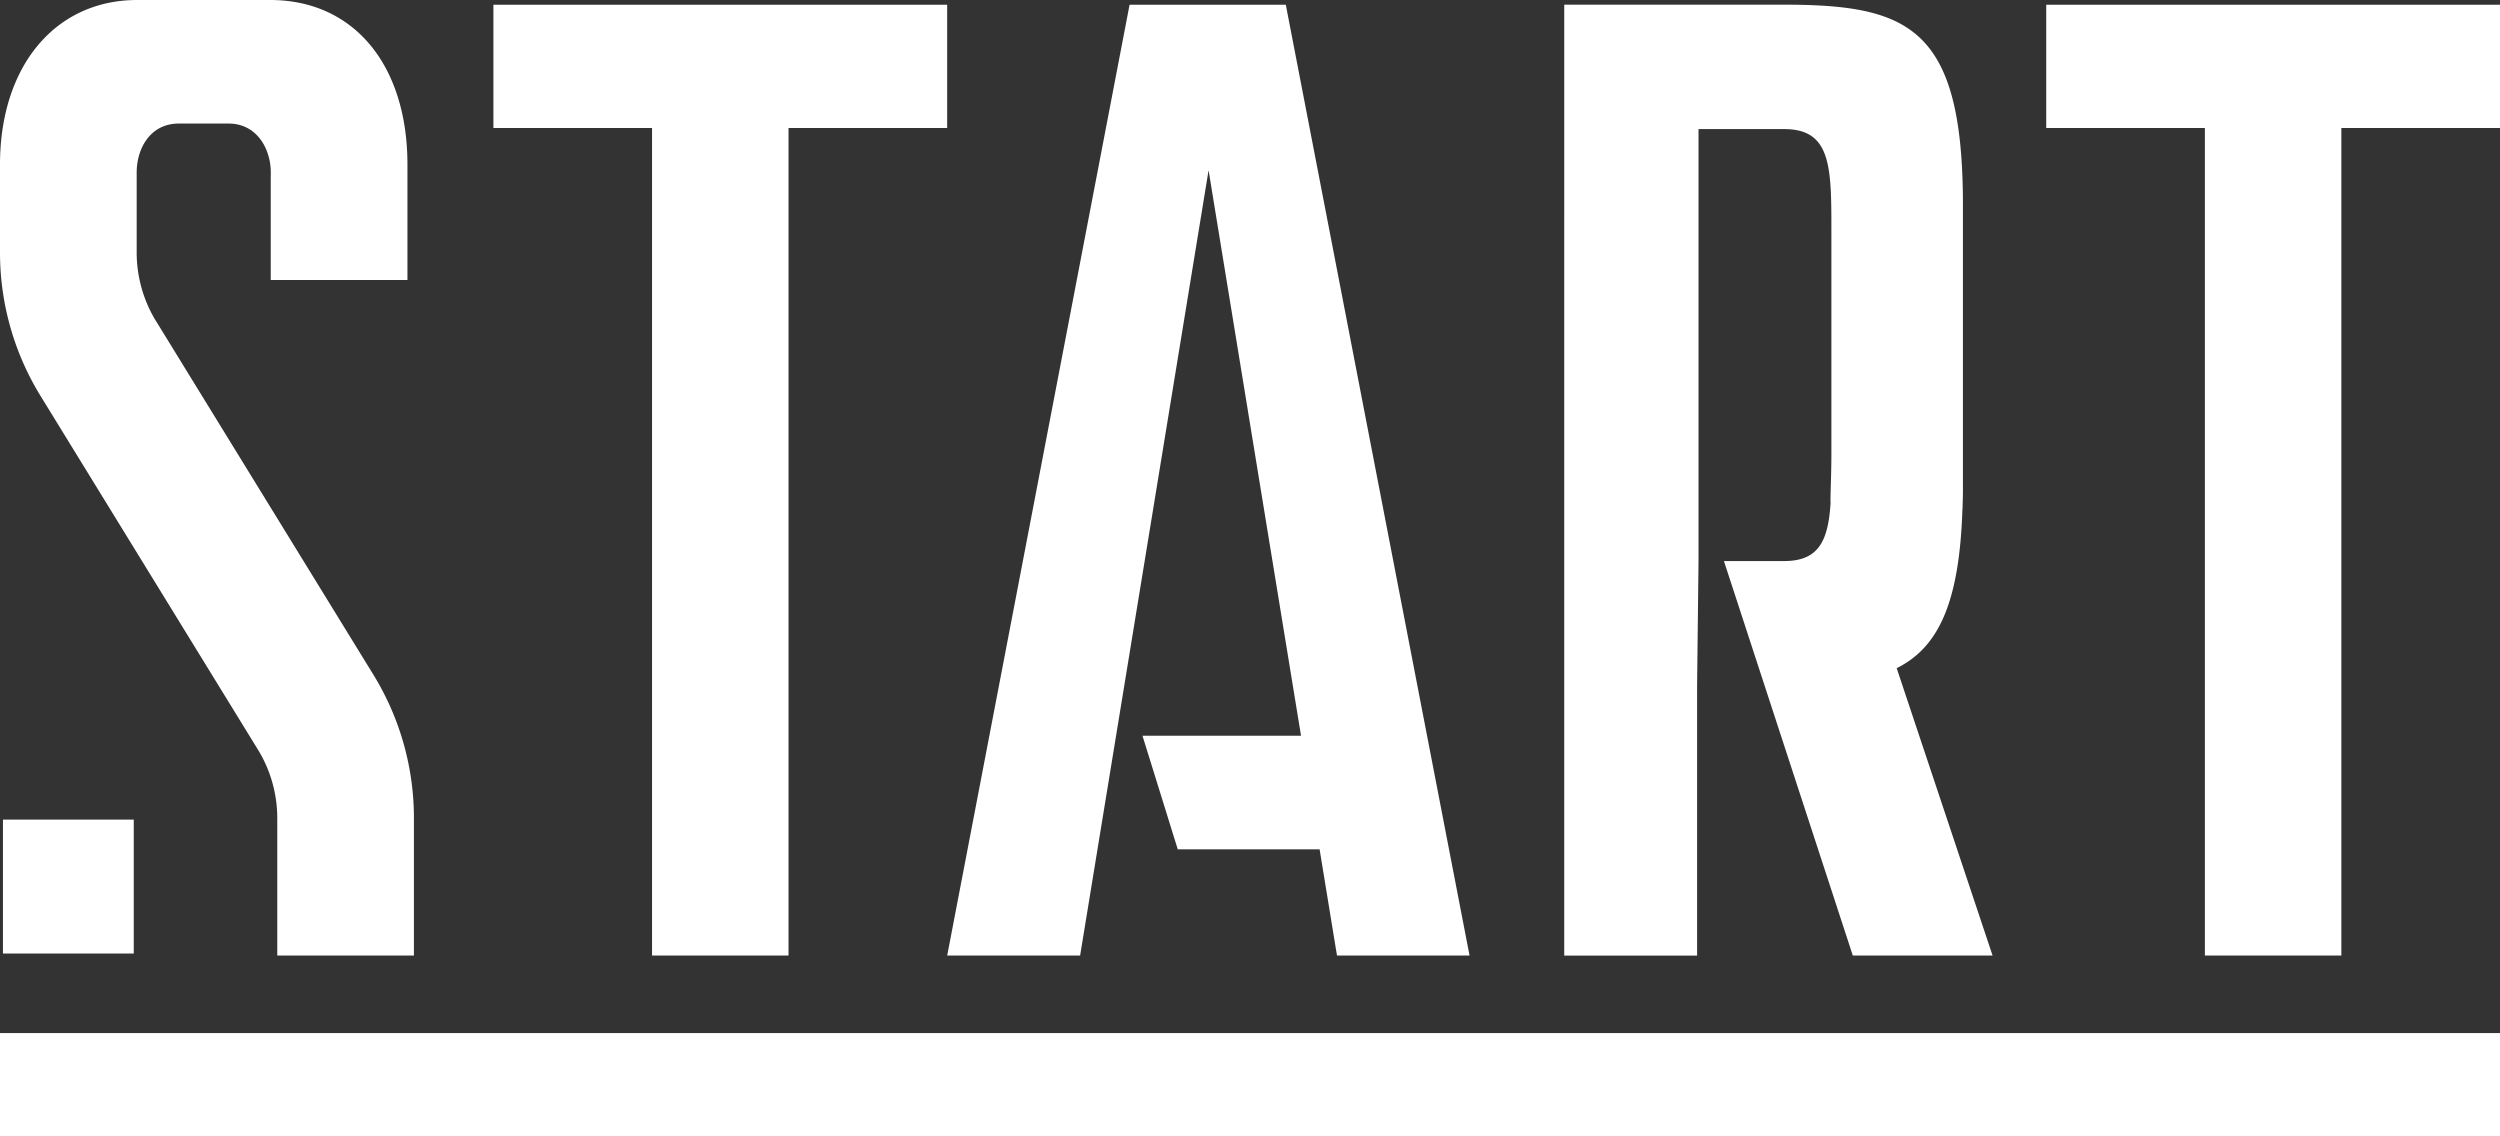 <svg width="88" height="40" fill="none" xmlns="http://www.w3.org/2000/svg"><rect width="100%" height="100%" fill="#333333" stroke="none"/><path fill-rule="evenodd" clip-rule="evenodd" d="M5.493 11.303L13.15 23.76a9.634 9.634 0 011.42 5.043v4.832H9.76v-4.832c0-.855-.236-1.694-.682-2.418L1.421 13.927A9.637 9.637 0 010 8.885v-3.09C0 2.329 1.941 0 4.832 0H9.51c2.936 0 4.832 2.275 4.832 5.795v4.06H9.53V6.566c0-.112 0-.286.002-.485.003-.842-.492-1.732-1.485-1.732H6.295c-1.013 0-1.484.886-1.484 1.725v2.81c0 .857.236 1.693.68 2.419h.002zm63.584 6.631c-.107 3.279-.84 4.855-2.314 5.586l3.376 10.116h-4.92l-2.86-8.752-.247-.757-1.43-4.378h2.124c1.237 0 1.55-.746 1.632-2.064-.01.003-.002-.268.007-.612a40.7 40.7 0 00.02-1V8.15c0-2.266 0-3.606-1.66-3.606h-3.017v15.204l-.05 4.378v9.51h-4.677V.164h7.696c4.426 0 6.338.774 6.338 7.059V17.26c0 .173-.005.332-.01.49l-.005.185-.003-.002zM33.34.166v4.339h-5.584v29.131h-4.804V4.505h-5.584V.166H33.34zm6.42 0h5.5l6.468 33.47h-4.665l-.033-.194-.58-3.546h-4.993l-1.242-3.998h5.581L42.542 5.993 38.02 33.636h-4.679l6.42-33.47zm48.24 0H72.027v4.339h5.585v29.131h4.804V4.505H88V.166zM.104 28.85v4.714h4.604V28.85H.104zM88 40H0v-3.636h88V40z" fill="#fff"/></svg>